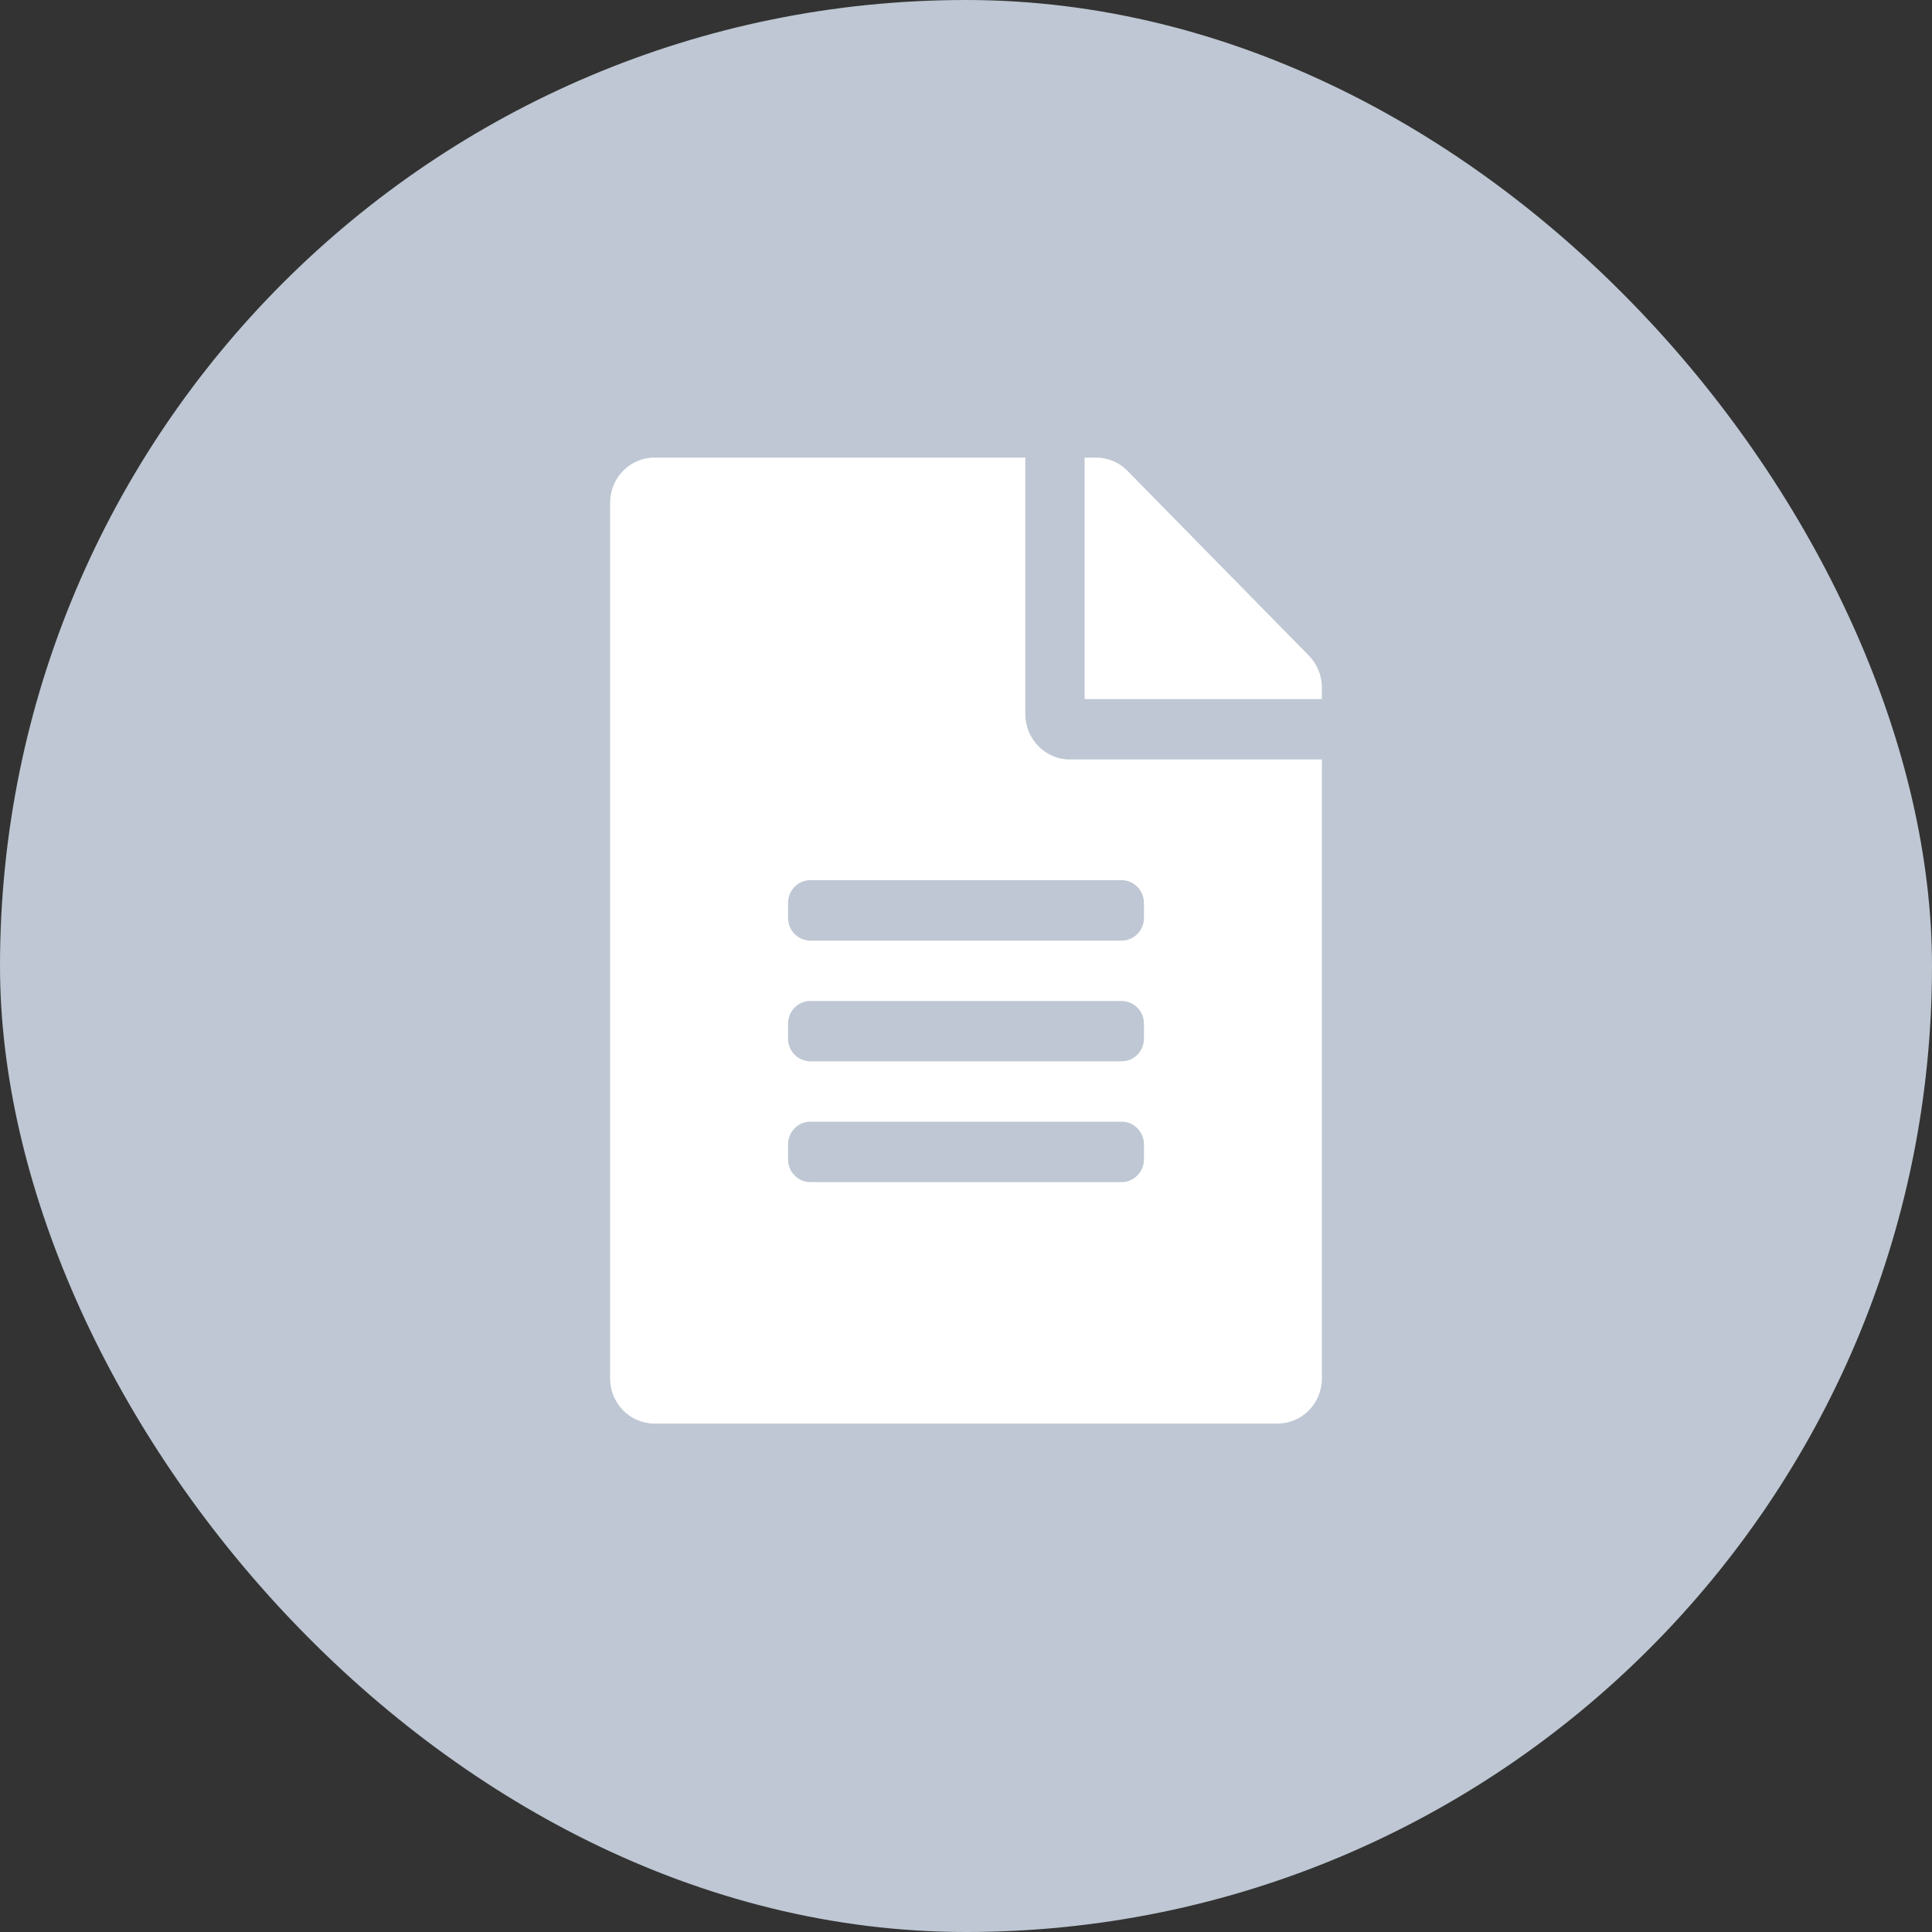 <svg width="38" height="38" viewBox="0 0 38 38" fill="none" xmlns="http://www.w3.org/2000/svg">
<rect x="0" y="0" width="38" height="38" fill="#333333" stroke="none"/>
<rect width="38" height="38" rx="19" fill="#BEC7D3"/>
<path d="M20.167 14.047V9H12.875C12.39 9 12 9.397 12 9.891V27.109C12 27.603 12.39 28 12.875 28H25.125C25.61 28 26 27.603 26 27.109V14.938H21.042C20.56 14.938 20.167 14.537 20.167 14.047ZM22.5 22.805C22.5 23.05 22.303 23.25 22.062 23.25H15.938C15.697 23.25 15.5 23.05 15.5 22.805V22.508C15.5 22.263 15.697 22.062 15.938 22.062H22.062C22.303 22.062 22.5 22.263 22.5 22.508V22.805ZM22.5 20.43C22.5 20.675 22.303 20.875 22.062 20.875H15.938C15.697 20.875 15.5 20.675 15.5 20.43V20.133C15.5 19.888 15.697 19.688 15.938 19.688H22.062C22.303 19.688 22.5 19.888 22.5 20.133V20.43ZM22.5 17.758V18.055C22.5 18.3 22.303 18.5 22.062 18.5H15.938C15.697 18.5 15.5 18.3 15.5 18.055V17.758C15.5 17.513 15.697 17.312 15.938 17.312H22.062C22.303 17.312 22.5 17.513 22.5 17.758ZM26 13.524V13.75H21.333V9H21.556C21.789 9 22.012 9.093 22.175 9.26L25.745 12.896C25.909 13.063 26 13.29 26 13.524Z" fill="white"/>
</svg>
